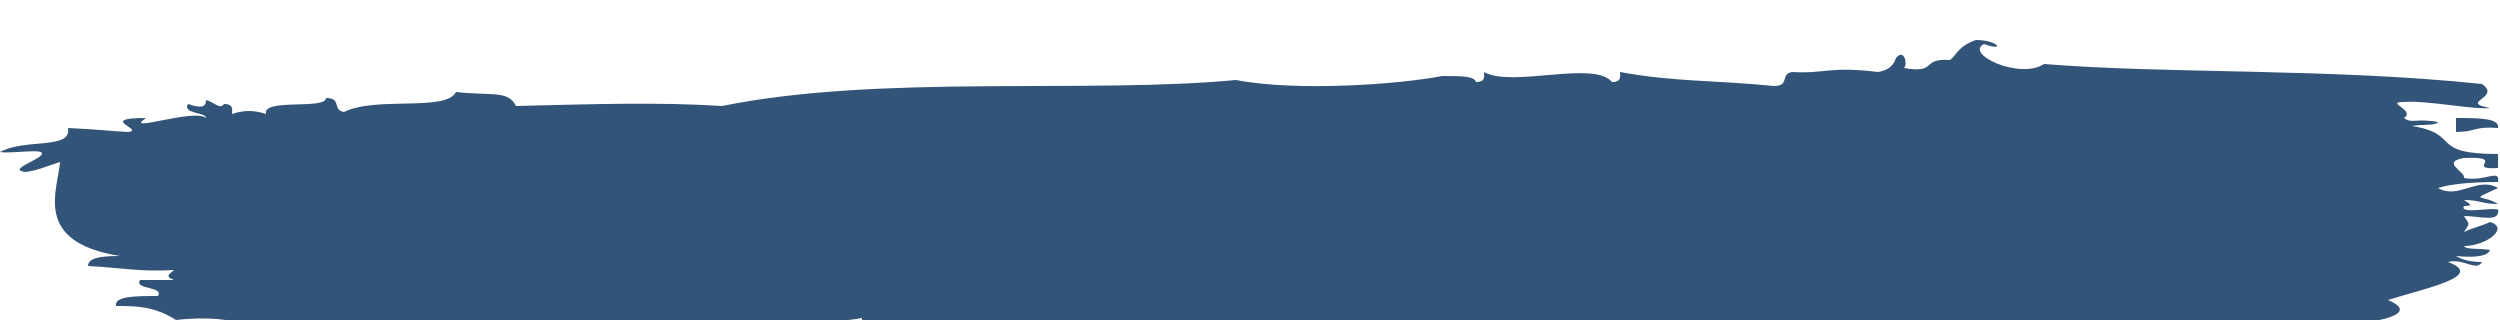 <?xml version="1.0" encoding="utf-8"?>
<!-- Generator: Adobe Illustrator 19.2.1, SVG Export Plug-In . SVG Version: 6.00 Build 0)  -->
<!DOCTYPE svg PUBLIC "-//W3C//DTD SVG 1.1//EN" "http://www.w3.org/Graphics/SVG/1.1/DTD/svg11.dtd">
<svg version="1.1" id="brush-stroke" xmlns="http://www.w3.org/2000/svg" xmlns:xlink="http://www.w3.org/1999/xlink" x="0px"
	 y="0px" width="125px" height="16px" viewBox="0 0 125 16" style="enable-background:new 0 0 125 16;" xml:space="preserve">
<filter  id="drop-shadow">
	<feGaussianBlur  in="SourceAlpha" stdDeviation="2px"></feGaussianBlur>
	<feOffset  dx="0" dy="2px" result="offsetblur"></feOffset>
	<feFlood  flood-color="#000000"></feFlood>
	<feComposite  in2="offsetblur" operator="in"></feComposite>
	<feMerge>
		<feMergeNode></feMergeNode>
		<feMergeNode  in="SourceGraphic"></feMergeNode>
	</feMerge>
</filter>
<g style="opacity:0.85;filter:url(#drop-shadow);">
	<path style="fill-rule:evenodd;clip-rule:evenodd;fill:#0E3660;" d="M43.8,14.4c0.4,0.5,2.1,0.4,2.1,1c-0.7,0-1.4,0-2.1,0
		C43.6,14.8,43.3,14.8,43.8,14.4z"/>
	<path style="fill-rule:evenodd;clip-rule:evenodd;fill:#0E3660;" d="M48.1,15.5c0-0.2,0-0.5,0-0.7C49.7,14.7,49.7,15.7,48.1,15.5z"
		/>
	<path style="fill-rule:evenodd;clip-rule:evenodd;fill:#0E3660;" d="M122.8,4.6c0-0.2,0-0.5,0-0.7c1.1,0,2.2,0,2.1,0.5
		C123.7,4.3,123.8,4.6,122.8,4.6z"/>
	<path style="fill-rule:evenodd;clip-rule:evenodd;fill:#0E3660;" d="M1.3,6.6C0.3,6.5,2,6,2.1,5.7C2.2,5.4,0.6,5.7,0,5.6
		c1.3-0.7,3.6-0.1,3.4-1.2c1.9,0.1,1.4,0.1,3,0.2c0.9-0.1-1.6-0.7,0.9-0.7c-1.2,0.8,2.4-0.5,3,0c0-0.3-1.2-0.2-0.9-0.7
		C10,3.4,10.3,3.4,10.3,3c0.4,0.1,0.7,0.5,0.9,0.2c0.5,0,0.4,0.3,0.4,0.5c0.6-0.2,1.1-0.2,1.7,0c-0.2-0.8,3-0.2,3-0.8
		c0.8,0,0.3,0.6,0.9,0.7c1.6-0.8,5.1,0,5.6-1c1.8,0.2,2.6-0.1,3,0.7c4-0.1,7.1-0.2,10.3,0C44,1.7,54.4,2.7,61.8,2
		c3.1,0.6,8.3,0.2,10.3-0.2c1,0,1.6,0,1.7,0.3c0.5,0,0.4-0.3,0.4-0.5c1.4,0.8,5.5-0.6,6.4,0.5c0.5,0,0.4-0.3,0.4-0.5
		c2.7,0.5,4.7,0.4,7.7,0.7c0.8,0,0.3-0.6,0.9-0.7c1.6,0.1,1.9-0.3,4.3,0c0.6-0.1,0.8-0.4,0.9-0.7c0.4-0.5,0.6,0.3,0.4,0.5
		C96.9,1.7,96,0.9,97.5,1c0.3-0.2,0.4-0.7,1.3-1c1.1,0,1.5,0.6,0.4,0.2c-1,0.5,1.8,1.8,3,1c6.1,0.5,14.3,0.2,21.9,1
		c1,0.7-1.2,0.9,0.4,1.2c-0.8,0.1-3.2-0.4-4.3-0.3c-1,0,0.6,0.4,0,0.8c0.4,0.3,0.6,0,1.7,0.2c-0.1,0.2-0.8,0.1-1.3,0.2
		c2.5,0.4,0.8,1.4,4.3,1.4c0,0.2,0,0.5,0,0.7c-1.7,0.1,0.5-0.6-1.7-0.5c-1.2,0.2,0.1,0.7,0,1c1.1,0.2,1.8-0.5,1.7,0.2
		c-1.3,0-2.4,0.1-3,0.3c1,0.6,2-0.6,3,0c-1.5,0.7-0.8,0.3,0,0.8c-0.8,0-0.9-0.2-1.7-0.2c0.3,0.2,0.5,0.3,0,0.3
		c-0.3,0.5,2-0.1,1.7,0.3c0,0.5-1,0.2-1.7,0.2c0.3,0.5,0.3,0.3,0,0.8c0.4-0.2,0.9-0.3,1.3-0.5c1,0.3-0.2,1.2-1.3,1.2
		c0.1,0.2,0.8,0.1,1.3,0.2c-0.1,0.3-0.7,0.4-1.7,0.3c0.3,0.2,0.8,0.3,1.3,0.3c-0.3,0.5-0.9-0.2-1.7,0c1.9,0.7-1.1,1.3-3,1.9
		c1.4,0.6,0.1,1-1.7,1.2c0.7,0.2,1.1,0.5,0.9,1c-11.9-0.8-29.3,0.4-47.2-0.5c-0.8,0.3,0.3,0.4,0,1c-6.2,0.7-15.1-0.1-21,0
		c-0.9,0-0.2-0.6-0.4-0.8c2.2,0.2,1.8-0.2,3,0c-1.5-1.4-4.1-0.6-6.9-0.5c1-0.7-2.1-0.1-3,0c0-0.2,0-0.3,0-0.5
		c-1.5,0.3-3.9,0.1-6,0.2c0,1.3-3.7,0.7-4.7,1.2c-0.5,0-0.4-0.3-0.4-0.5c-1.6,0.7-5,0.4-6.4,0c-1.9,0.5-6.3,0.2-7.7-0.3
		c-1.9,0.4-1.8,0.1-4.3,0.2c-0.1-0.3,0.5-0.4,0.4-0.7c-1.2,0.9-1.7-0.4-5.2,0c-1.1-0.7-2-0.7-3-0.7c-0.1-0.5,1-0.5,2.1-0.5
		c0.3-0.5-1.2-0.3-0.9-0.8c0.6,0,1.1,0,1.7,0c-0.5-0.2-0.2-0.3,0-0.5c-1.7,0.1-2.5-0.1-4.3-0.2C4.4,10.9,5,10.8,6,10.8
		c-4.4-0.7-3.1-3.3-3-4.7C2.1,6.4,1.9,6.5,1.3,6.6z"/>
</g>
</svg>
